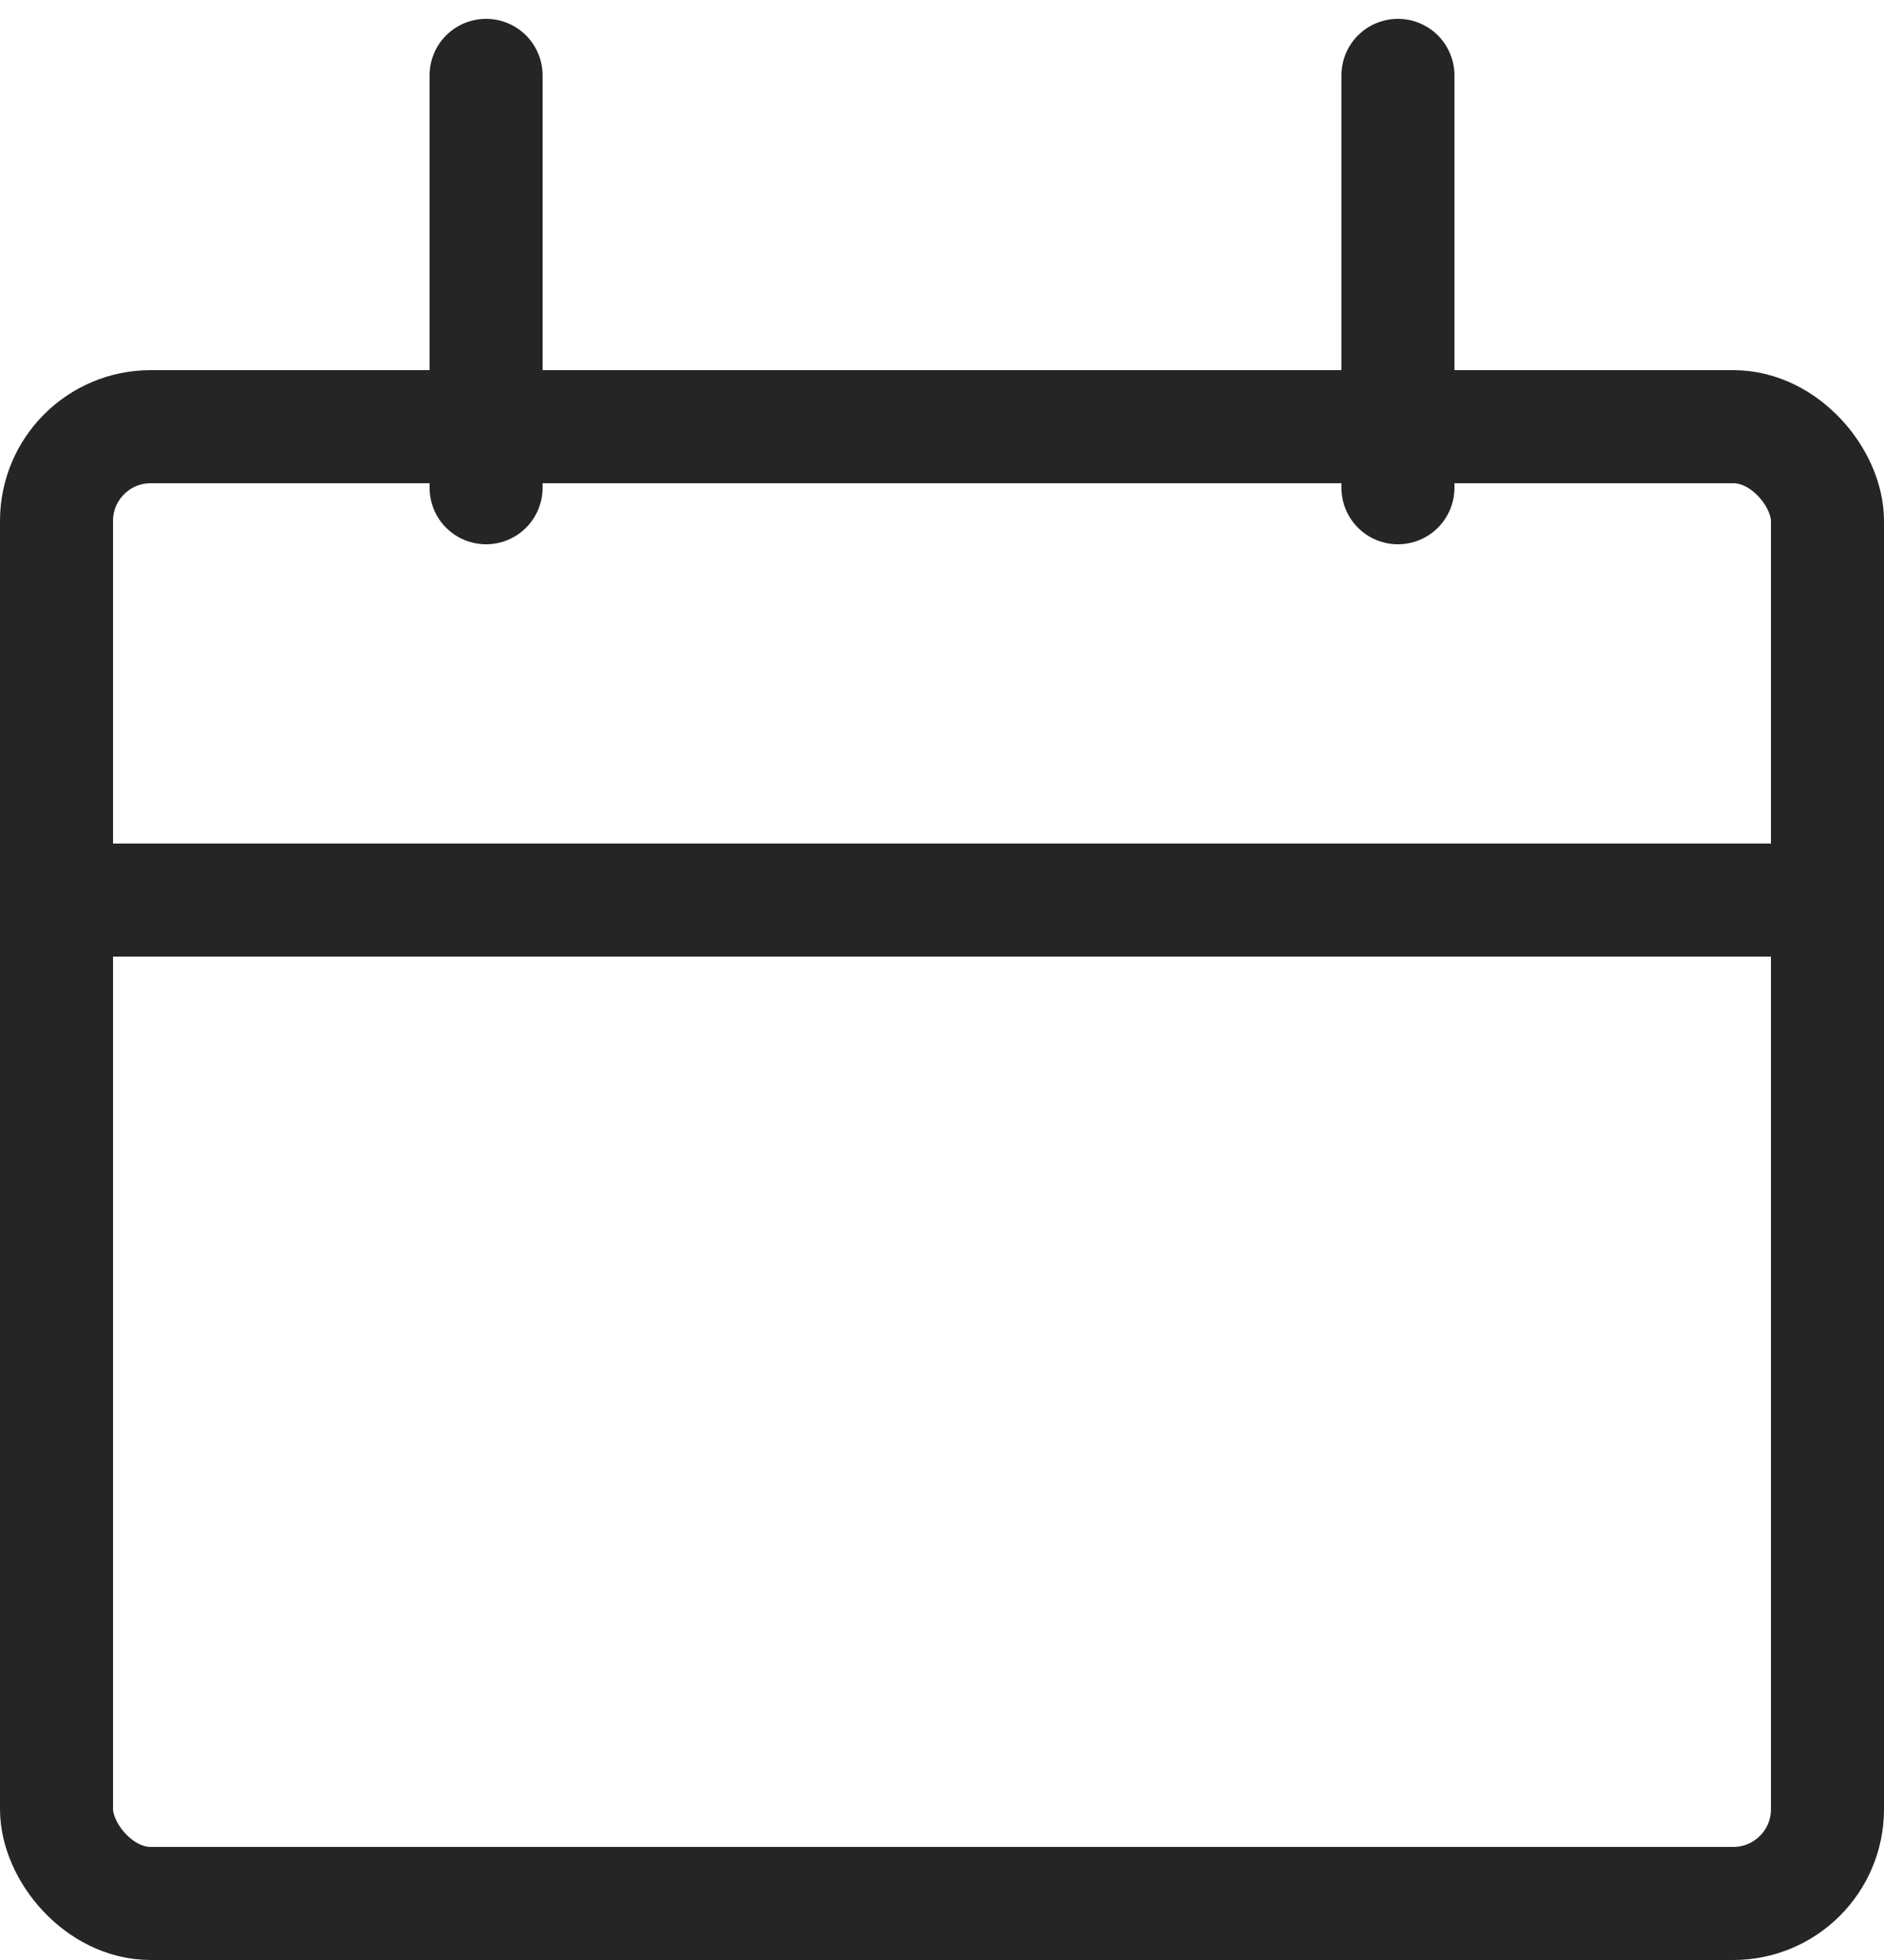 <svg fill="none" xmlns="http://www.w3.org/2000/svg" viewBox="0 0 25 26"><rect x=".75" y="5.66" width="23.5" height="19.59" rx="1.25" stroke="#252525" stroke-width="1.5"/><path d="M6.45 1v5.47M18.55 1v5.47" stroke="#252525" stroke-width="1.5" stroke-linecap="round" stroke-linejoin="round"/><path d="M24.2 11.94H.8" stroke="#252525" stroke-width="1.5"/></svg>